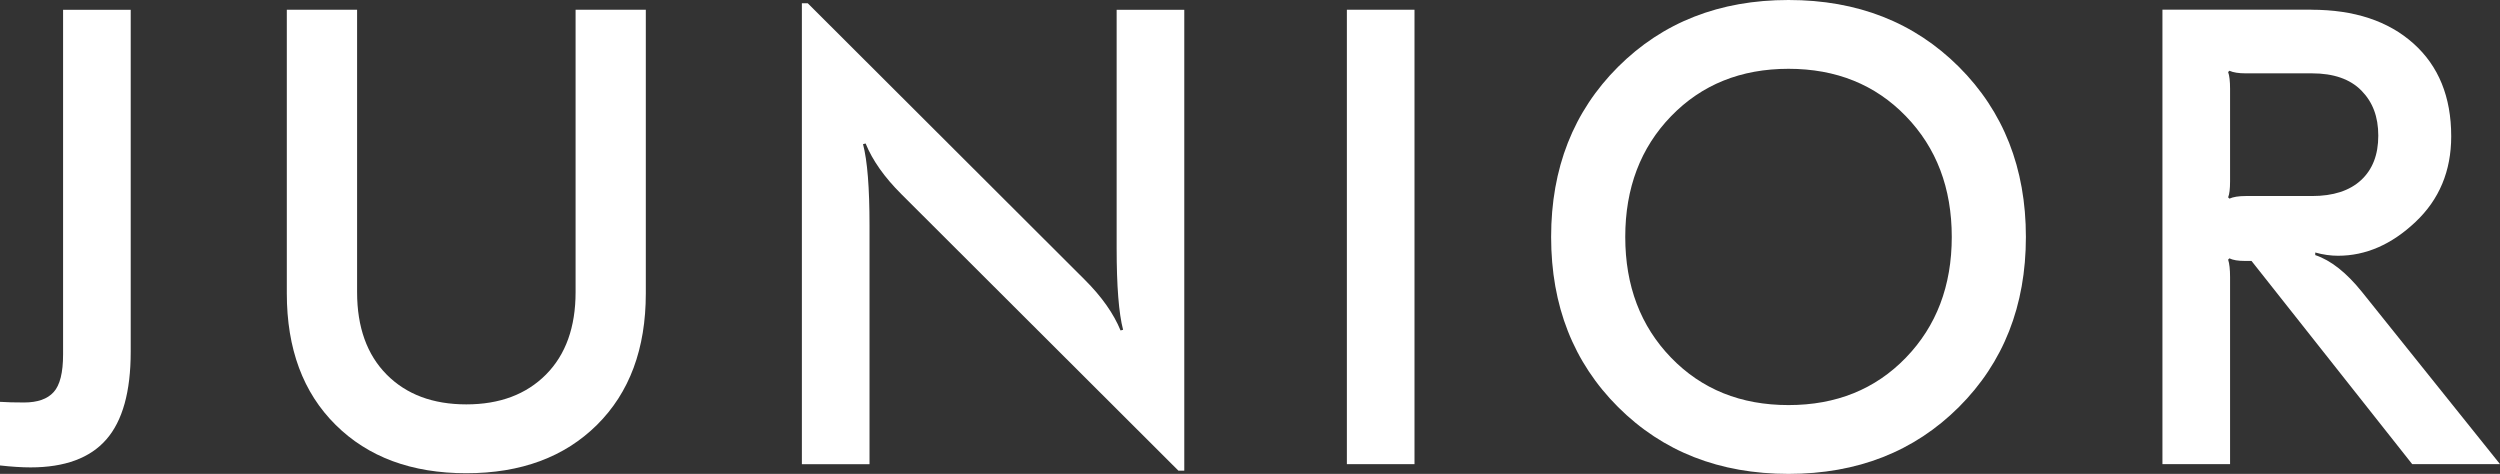 <svg width="670" height="127" viewBox="0 0 670 127" fill="none" xmlns="http://www.w3.org/2000/svg">
<rect x="0" y="0" width="670" height="127" fill="#333333" stroke="none"/>
<path d="M35.031 2.607V94.294C35.031 104.964 32.848 112.8 28.494 117.774C24.14 122.761 17.362 125.262 8.185 125.262C5.868 125.262 3.135 125.088 0 124.74V107.692C1.742 107.812 3.898 107.866 6.444 107.866C10.047 107.866 12.7 106.943 14.374 105.085C16.062 103.239 16.906 99.87 16.906 95.003V2.621H35.031V2.607Z" fill="white"/>
<path d="M173.079 2.607V78.636C173.079 93.478 168.711 105.218 160.004 113.856C151.283 122.507 139.615 126.826 124.972 126.826C110.33 126.826 98.649 122.507 89.941 113.856C81.22 105.218 76.866 93.478 76.866 78.636V2.607H95.701V78.289C95.701 87.675 98.341 95.043 103.619 100.378C108.91 105.713 116.024 108.374 124.972 108.374C133.921 108.374 141.035 105.7 146.326 100.378C151.618 95.043 154.257 87.675 154.257 78.289V2.607H173.092H173.079Z" fill="white"/>
<path d="M216.472 0.869L290.728 74.986C295.255 79.505 298.444 84.025 300.306 88.558L300.989 88.384C299.837 83.985 299.261 76.671 299.261 66.468V2.621H317.386V126.144H315.819L241.563 52.028C237.022 47.508 233.833 42.989 231.985 38.456L231.288 38.63C232.454 43.042 233.03 50.289 233.03 60.385V124.406H214.904V0.883H216.472V0.869Z" fill="white"/>
<path d="M379.086 2.608H360.961V124.393H379.086V2.608Z" fill="white"/>
<path d="M433.639 17.918C445.615 5.977 460.833 0 479.32 0C497.807 0 513.012 5.977 524.988 17.918C536.951 29.871 542.94 45.061 542.94 63.5C542.94 81.939 536.951 97.142 524.988 109.083C513.012 121.023 497.794 127 479.32 127C460.847 127 445.615 121.036 433.639 109.083C421.676 97.129 415.701 81.939 415.701 63.5C415.701 45.061 421.676 29.871 433.639 17.918ZM510.775 31.142C502.59 22.678 492.087 18.439 479.32 18.439C466.554 18.439 456.051 22.678 447.852 31.142C439.667 39.606 435.568 50.396 435.568 63.5C435.568 76.604 439.667 87.394 447.852 95.858C456.051 104.336 466.54 108.561 479.32 108.561C492.1 108.561 502.59 104.322 510.775 95.858C518.96 87.394 523.073 76.604 523.073 63.5C523.073 50.396 518.974 39.606 510.775 31.142Z" fill="white"/>
<path d="M619.442 2.608C630.949 2.608 640.072 5.63 646.811 11.66C653.549 17.69 656.925 25.98 656.925 36.53C656.925 45.81 653.737 53.472 647.333 59.502C640.943 65.533 634.03 68.541 626.595 68.541C624.613 68.541 622.59 68.26 620.487 67.672V68.367C624.666 69.758 628.859 73.061 633.039 78.275L670 124.379H646.462L603.406 69.932H601.665C599.816 69.932 598.423 69.704 597.485 69.237L597.137 69.584C597.485 70.627 597.659 72.192 597.659 74.277V124.379H579.534V2.594H619.442V2.608ZM597.485 18.961L597.137 19.308C597.485 20.244 597.659 21.742 597.659 23.828V48.538C597.659 50.624 597.485 52.081 597.137 52.883L597.485 53.231C598.53 52.763 599.977 52.536 601.839 52.536H619.616C625.31 52.536 629.69 51.118 632.771 48.27C635.852 45.422 637.38 41.451 637.38 36.357C637.38 31.262 635.879 27.344 632.852 24.269C629.824 21.194 625.403 19.656 619.603 19.656H601.826C599.964 19.656 598.517 19.429 597.472 18.961" fill="white"/>
</svg>
